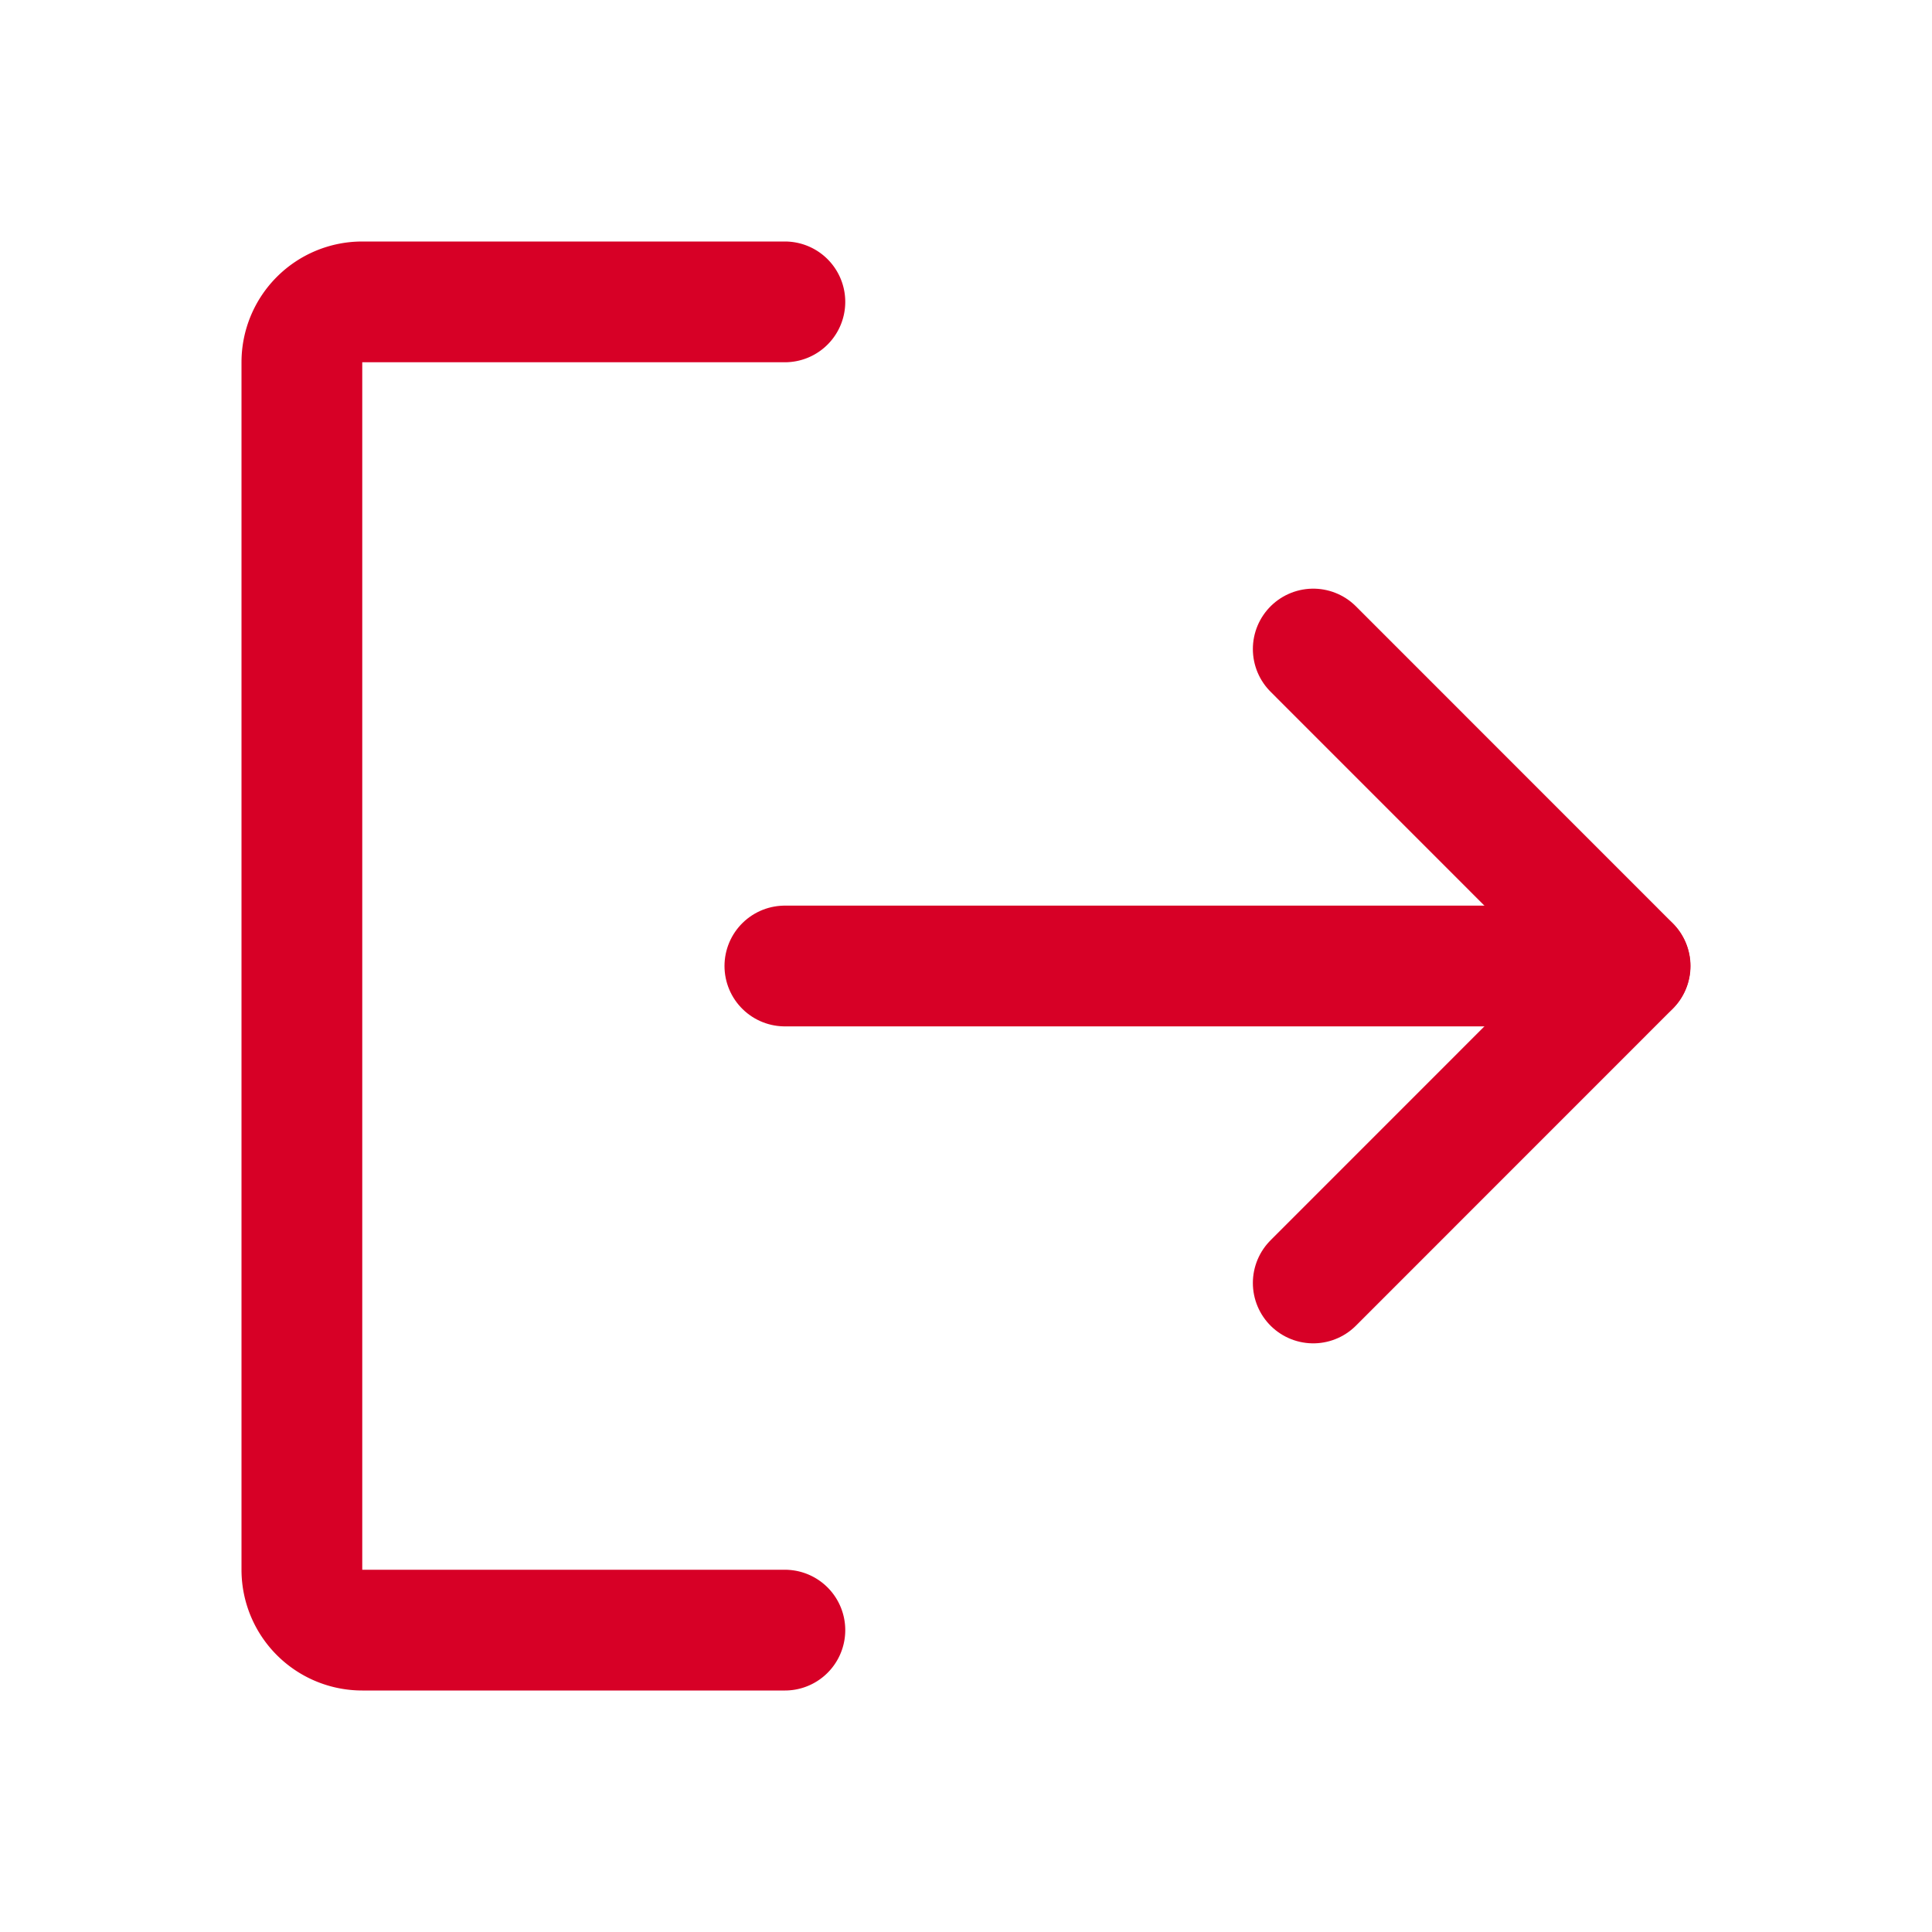 <svg xmlns="http://www.w3.org/2000/svg" viewBox="0 0 256 256"><rect width="256" height="256" fill="none"/><polyline fill="none" stroke="#d70026" stroke-linecap="round" stroke-linejoin="round" stroke-width="16" points="174.011 86 216 128 174.011 170"/><line x1="104" x2="215.971" y1="128" y2="128" fill="none" stroke="#d70026" stroke-linecap="round" stroke-linejoin="round" stroke-width="16"/><path fill="none" stroke="#d70026" stroke-linecap="round" stroke-linejoin="round" stroke-width="16" d="M104,216H48a8,8,0,0,1-8-8V48a8,8,0,0,1,8-8h56"/></svg>